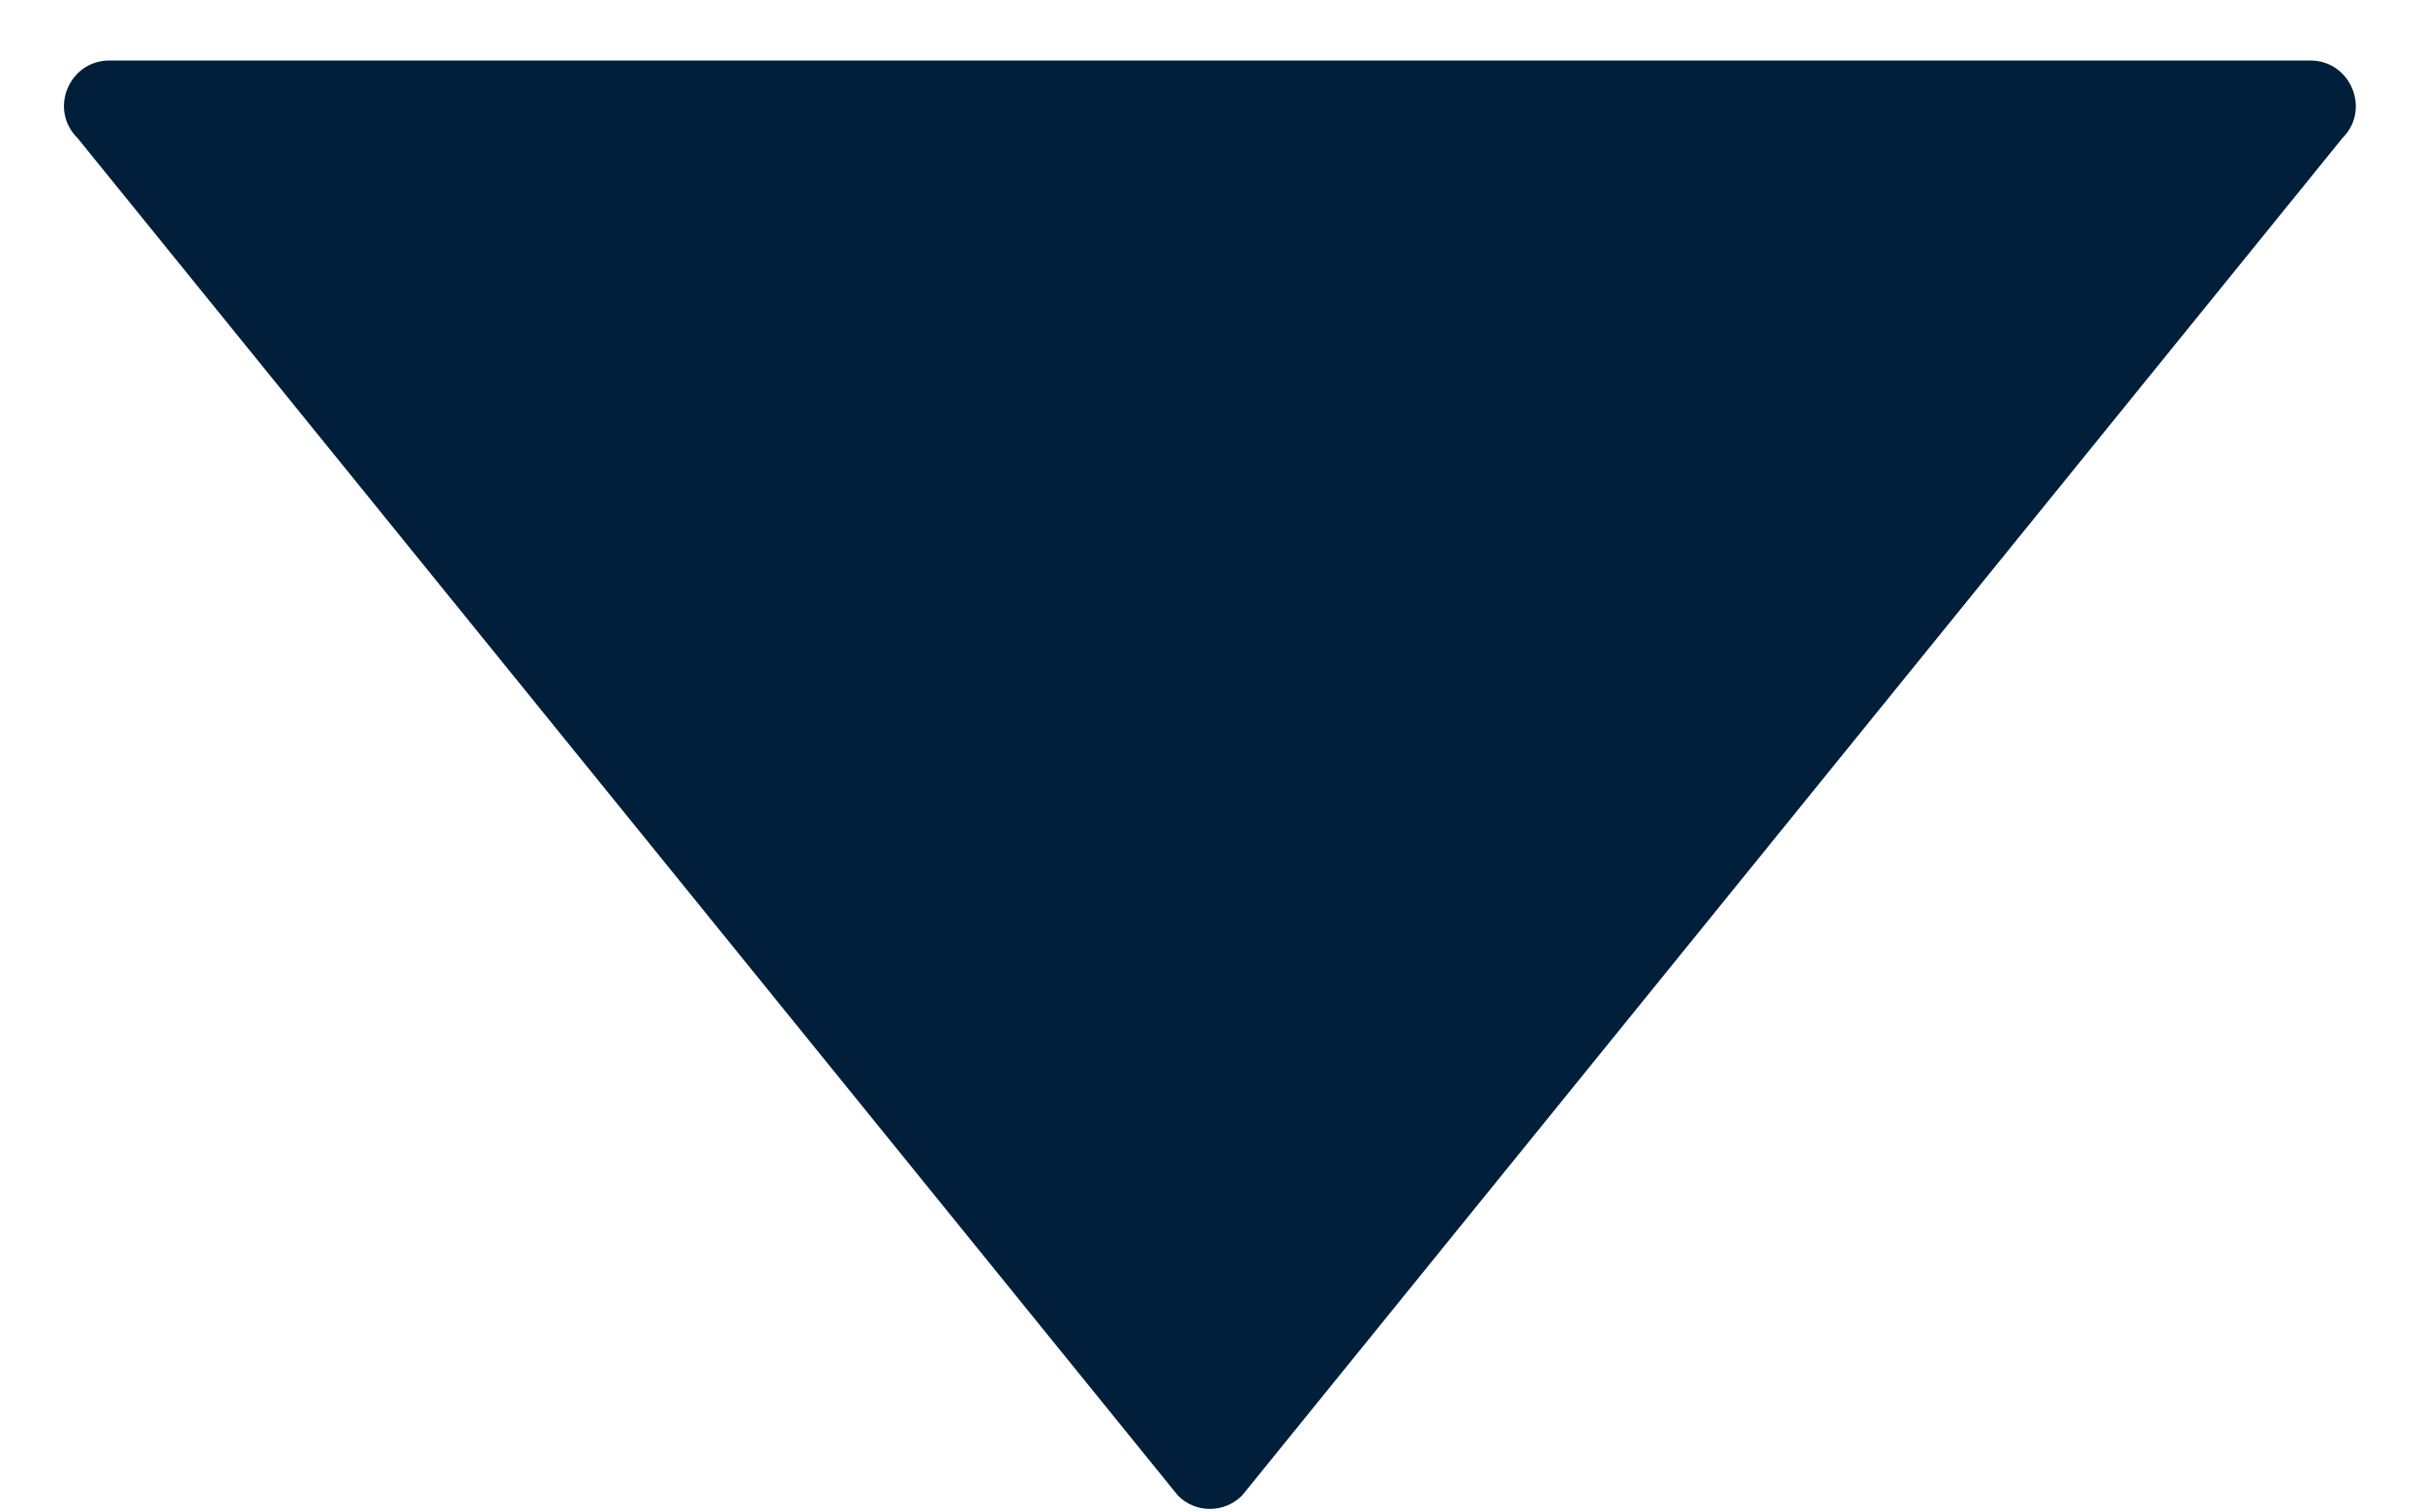 <svg width="8" height="5" viewBox="0 0 8 5" fill="none" xmlns="http://www.w3.org/2000/svg">
<path d="M7.637 0.2L0.362 0.2C0.228 0.2 0.161 0.362 0.256 0.456L3.894 4.944C3.952 5.003 4.047 5.003 4.106 4.944L7.744 0.456C7.838 0.362 7.771 0.2 7.637 0.2Z" fill="#011F3A"/>
</svg>
